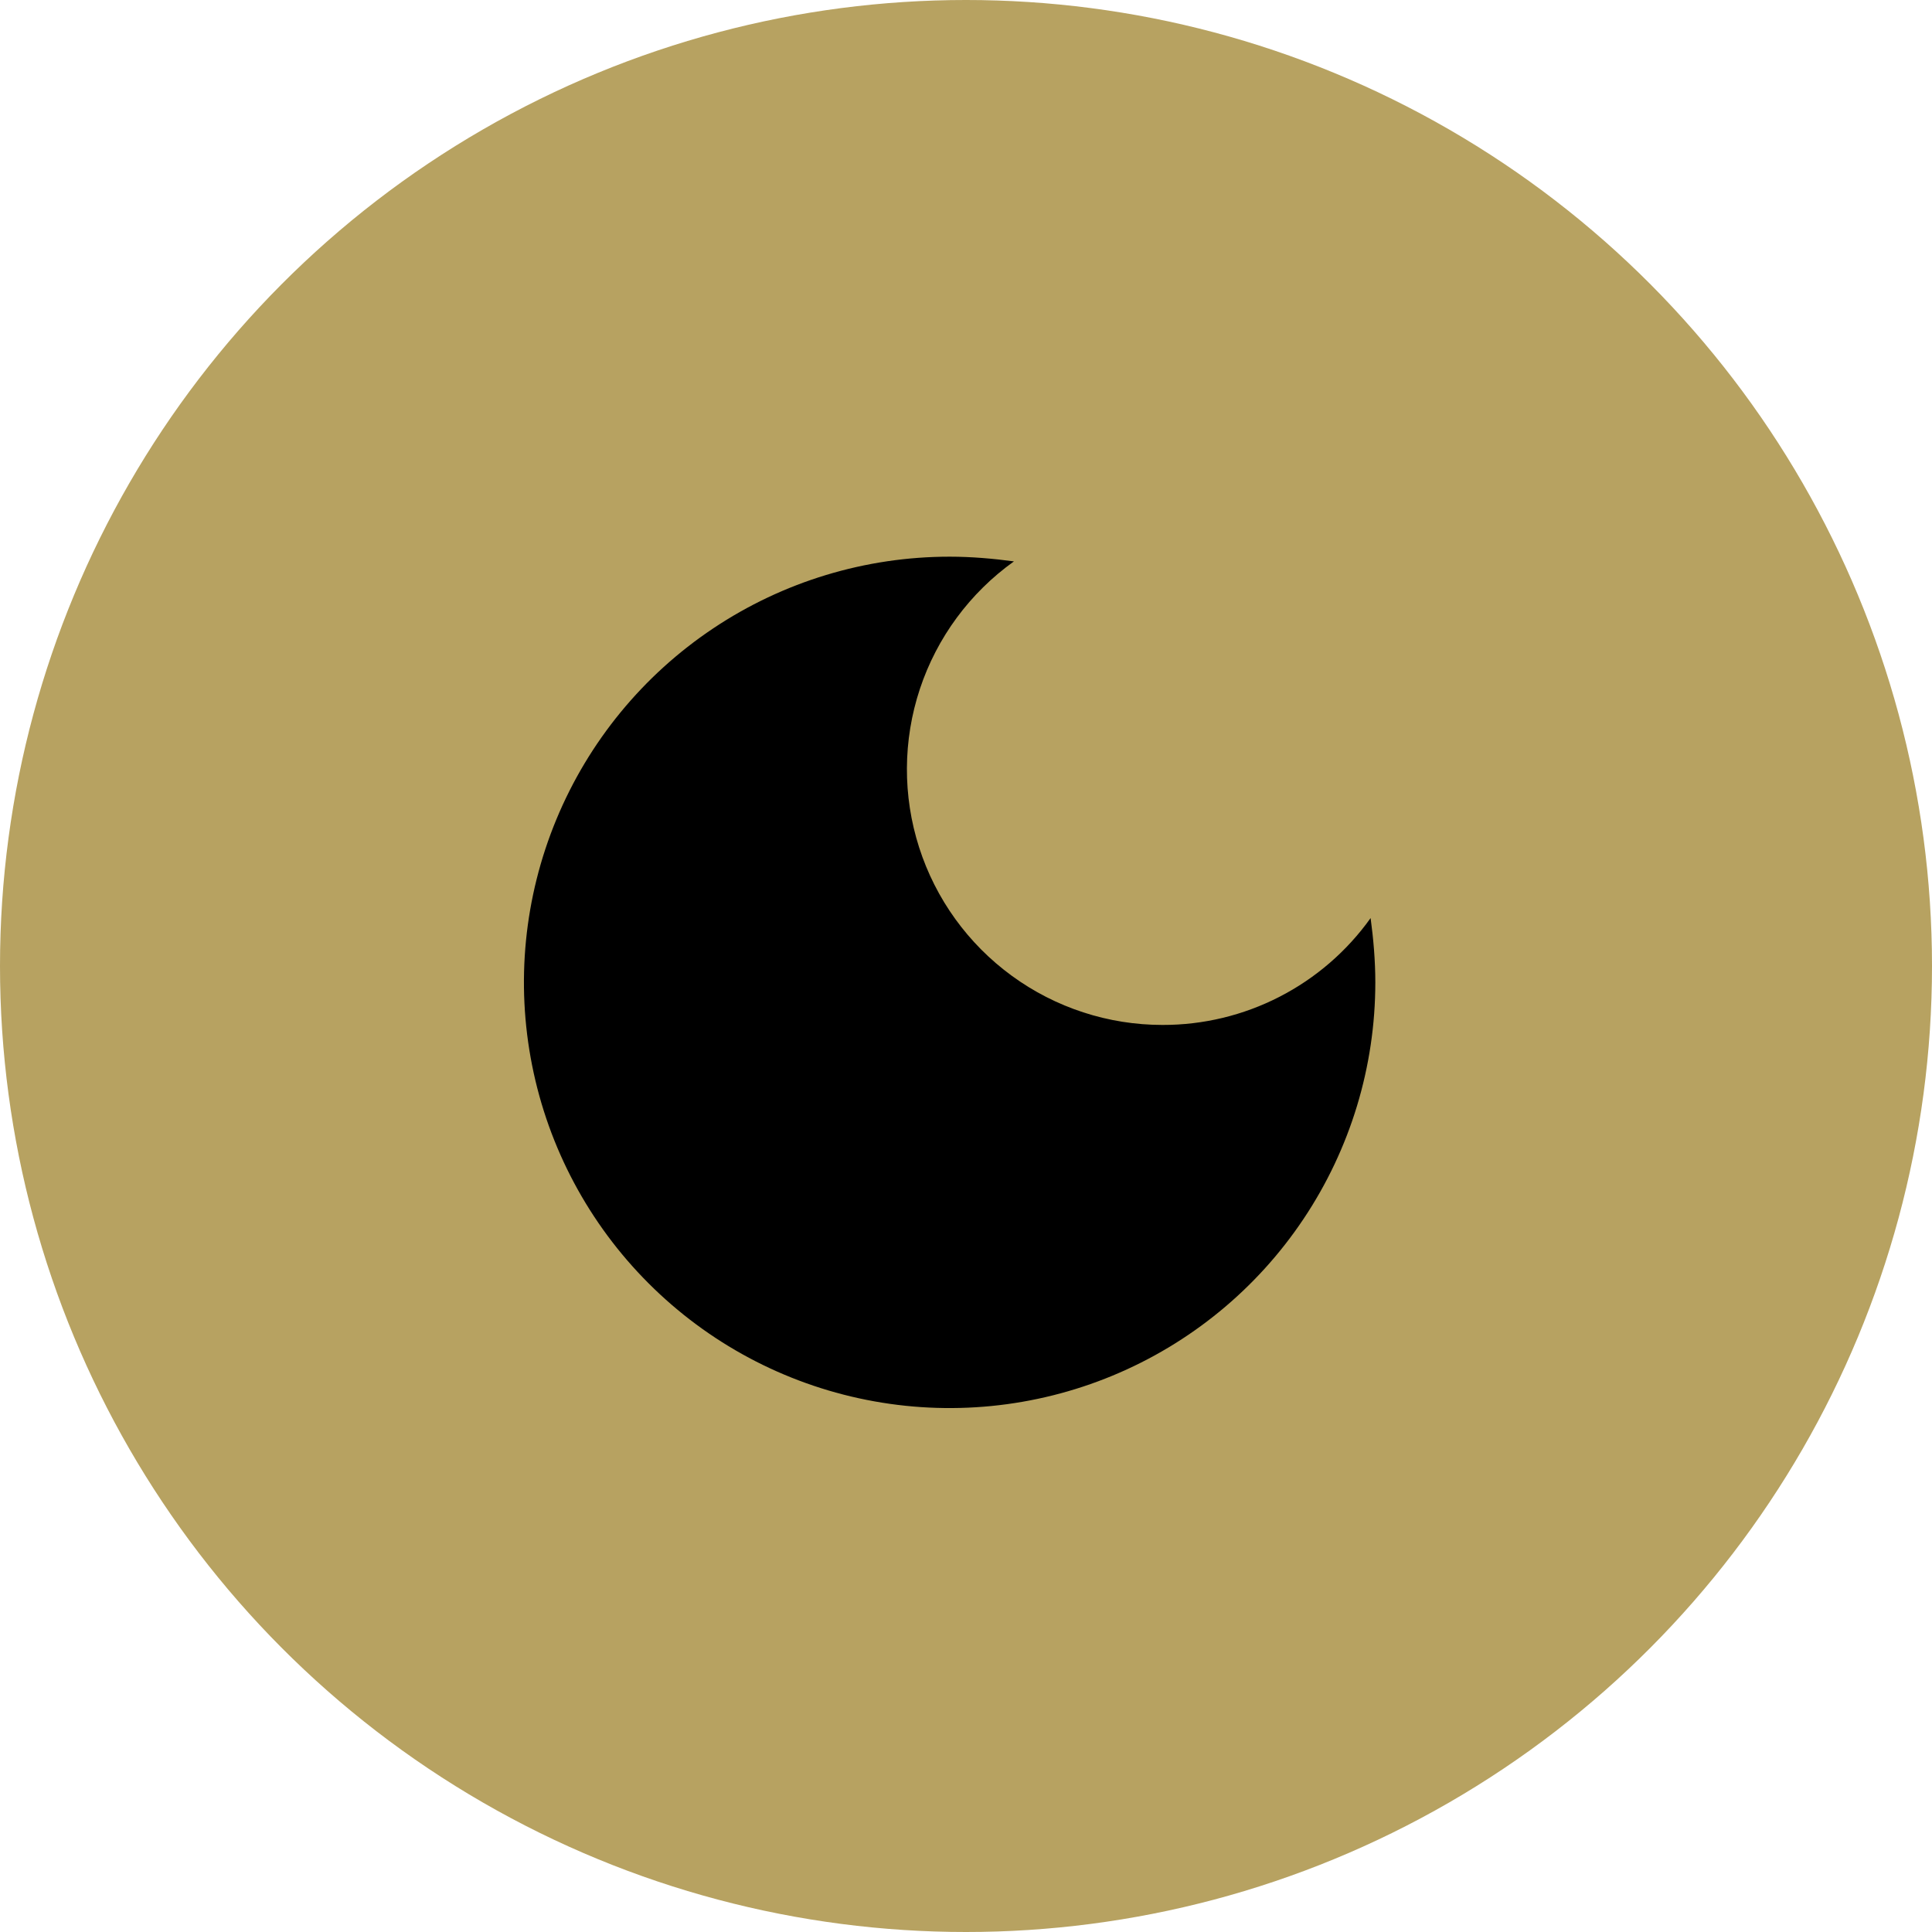 <svg width="59" height="59" viewBox="0 0 59 59" fill="none" xmlns="http://www.w3.org/2000/svg">
    <circle cx="29.5" cy="29.5" r="29.5" fill="#B7A261"/>
    <path d="M29 17C26.429 17 23.915 17.762 21.778 19.191C19.64 20.619 17.974 22.65 16.99 25.025C16.006 27.401 15.748 30.014 16.25 32.536C16.751 35.058 17.989 37.374 19.808 39.192C21.626 41.011 23.942 42.249 26.464 42.75C28.986 43.252 31.599 42.994 33.975 42.01C36.35 41.026 38.381 39.36 39.809 37.222C41.238 35.085 42 32.571 42 30C42 29.336 41.942 28.671 41.856 28.036C41.134 29.048 40.18 29.872 39.074 30.44C37.969 31.008 36.743 31.303 35.5 31.3C33.846 31.3 32.236 30.775 30.9 29.8C29.564 28.826 28.572 27.452 28.068 25.877C27.563 24.302 27.572 22.608 28.092 21.038C28.613 19.469 29.619 18.105 30.964 17.144C30.329 17.058 29.664 17 29 17Z" fill="black"/>
</svg>
